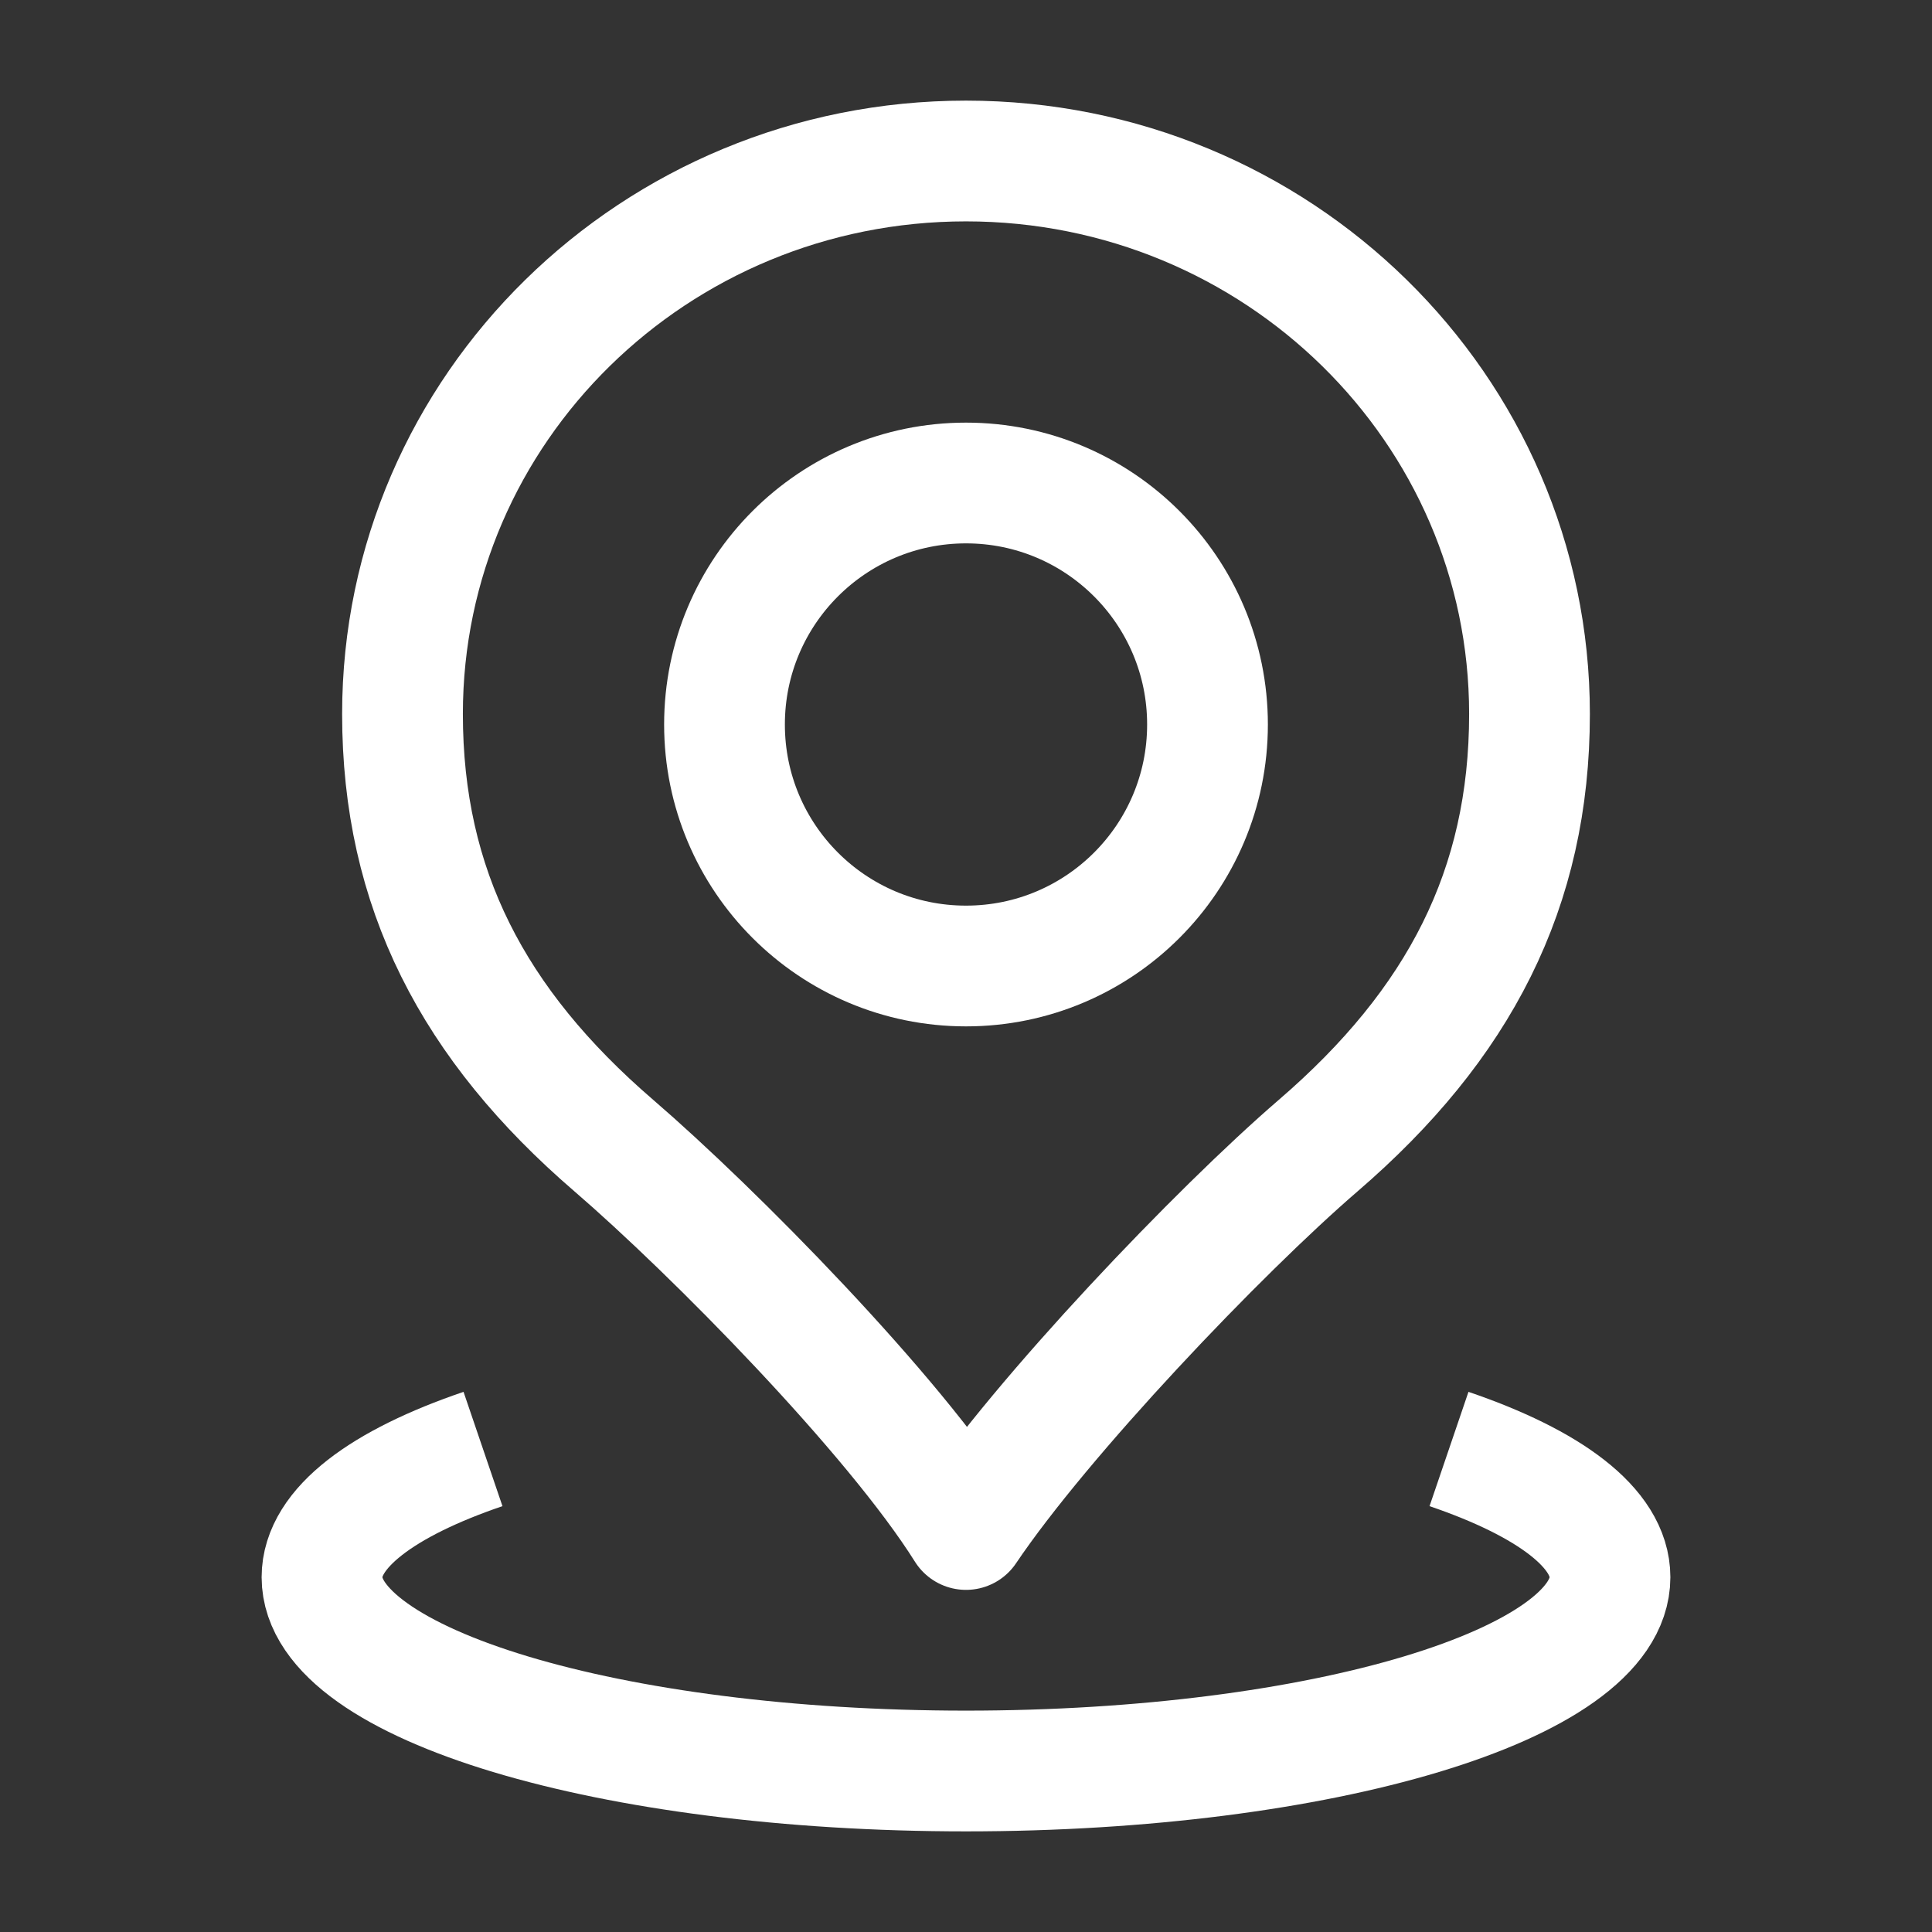 <svg width="24" height="24" viewBox="0 0 24 24" fill="none" xmlns="http://www.w3.org/2000/svg">
<rect x="0" y="0" width="24" height="24" fill="#333333" stroke="none"/>
<path d="M18 18C19.245 18.424 20 18.982 20 19.593C20 20.922 16.418 22 12 22C7.582 22 4 20.922 4 19.593C4 18.982 4.755 18.424 6 18" stroke="white" stroke-width="1.5"/>
<path d="M12 12C13.657 12 15 10.657 15 9C15 7.343 13.657 6 12 6C10.343 6 9 7.343 9 9C9 10.657 10.343 12 12 12Z" stroke="white" stroke-width="1.5"/>
<path d="M12 2C8.134 2 5 5.075 5 8.869C5 11.038 5.875 12.724 7.625 14.231C8.858 15.293 11.103 17.57 12 19C12.943 17.599 15.142 15.293 16.375 14.231C18.125 12.724 19 11.038 19 8.869C19 5.075 15.866 2 12 2Z" stroke="white" stroke-width="1.5" stroke-linejoin="round"/>
</svg>
